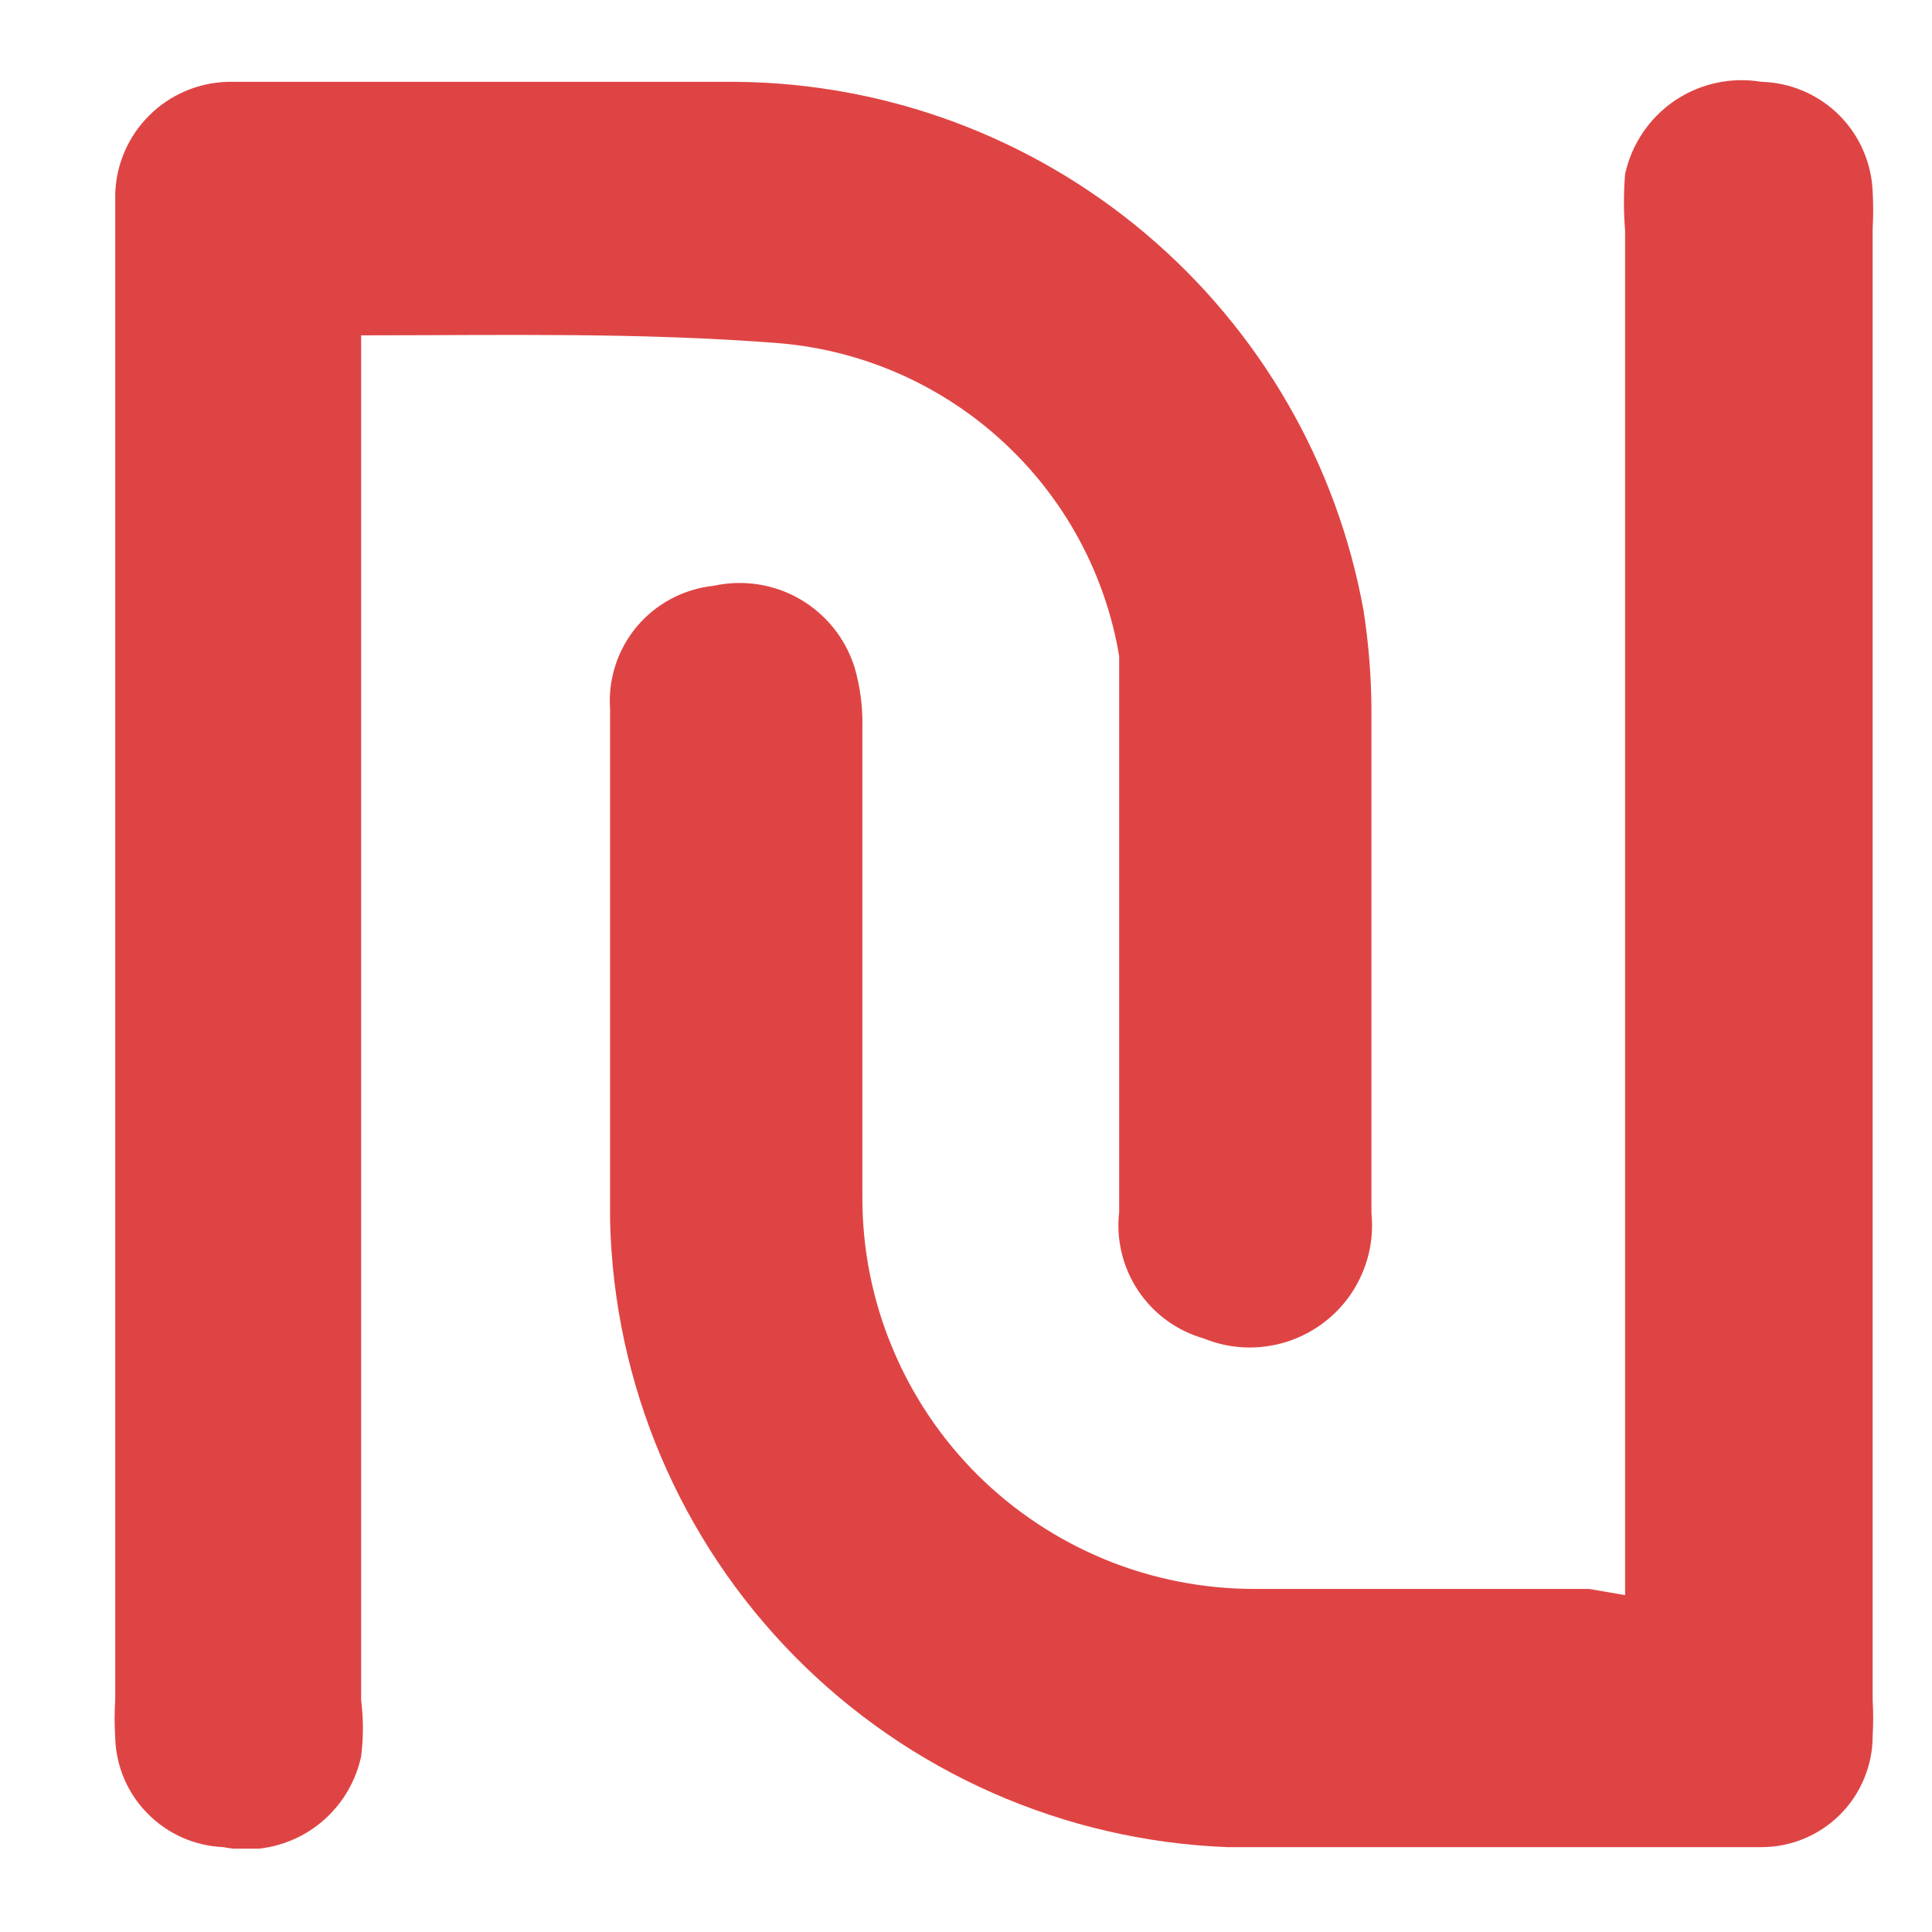 <svg width="14" height="14" viewBox="0 0 14 14" fill="none" xmlns="http://www.w3.org/2000/svg">
<g id="Layer_1" clip-path="url(#clip0_1379_81)">
<path id="Vector" d="M11.776 11.559V1.67C11.765 1.534 11.765 1.398 11.776 1.262C11.823 1.045 11.952 0.854 12.136 0.729C12.32 0.605 12.545 0.556 12.764 0.593C12.974 0.598 13.174 0.684 13.324 0.831C13.473 0.978 13.561 1.177 13.57 1.387C13.575 1.477 13.575 1.568 13.57 1.659V12.319C13.575 12.406 13.575 12.493 13.57 12.58C13.57 12.686 13.549 12.79 13.508 12.888C13.468 12.986 13.409 13.074 13.334 13.149C13.259 13.224 13.17 13.283 13.072 13.324C12.975 13.364 12.87 13.385 12.764 13.385H8.893C7.71 13.339 6.589 12.845 5.758 12.002C4.927 11.159 4.449 10.031 4.421 8.849C4.421 7.613 4.421 6.377 4.421 5.14C4.405 4.923 4.475 4.708 4.614 4.541C4.754 4.374 4.954 4.268 5.17 4.245C5.384 4.198 5.607 4.232 5.796 4.341C5.985 4.45 6.126 4.626 6.192 4.834C6.234 4.978 6.253 5.127 6.249 5.277C6.249 6.411 6.249 7.545 6.249 8.679C6.249 9.052 6.322 9.422 6.466 9.766C6.609 10.111 6.819 10.424 7.084 10.688C7.349 10.951 7.663 11.159 8.008 11.301C8.354 11.443 8.724 11.515 9.098 11.514C9.904 11.514 10.71 11.514 11.515 11.514L11.776 11.559Z" fill="#DF4444"/>
<path id="Vector_2" d="M2.617 2.43V12.319C2.634 12.454 2.634 12.591 2.617 12.727C2.57 12.946 2.439 13.138 2.252 13.261C2.066 13.384 1.838 13.428 1.618 13.385C1.411 13.376 1.215 13.29 1.07 13.142C0.924 12.995 0.84 12.798 0.835 12.591C0.829 12.5 0.829 12.409 0.835 12.319V1.409C0.84 1.194 0.928 0.99 1.08 0.838C1.232 0.686 1.437 0.598 1.652 0.593H2.923C3.729 0.593 4.535 0.593 5.341 0.593C6.426 0.604 7.473 0.994 8.301 1.693C9.13 2.393 9.689 3.359 9.881 4.426C9.917 4.658 9.936 4.893 9.938 5.129C9.938 6.354 9.938 7.567 9.938 8.792C9.953 8.944 9.929 9.097 9.867 9.236C9.806 9.376 9.709 9.497 9.587 9.588C9.465 9.679 9.321 9.738 9.17 9.757C9.019 9.777 8.865 9.757 8.723 9.699C8.529 9.644 8.36 9.521 8.248 9.353C8.135 9.184 8.087 8.981 8.11 8.781V6.138C8.11 5.673 8.11 5.208 8.11 4.755C8.01 4.157 7.713 3.61 7.267 3.2C6.821 2.789 6.251 2.538 5.647 2.487C4.626 2.407 3.638 2.43 2.617 2.43Z" fill="#DF4444"/>
</g>
<defs>
<clipPath id="clip0_1379_81">
<rect width="12.815" height="12.815" fill="white" transform="translate(0.789 0.581)"/>
</clipPath>
</defs>
</svg>
